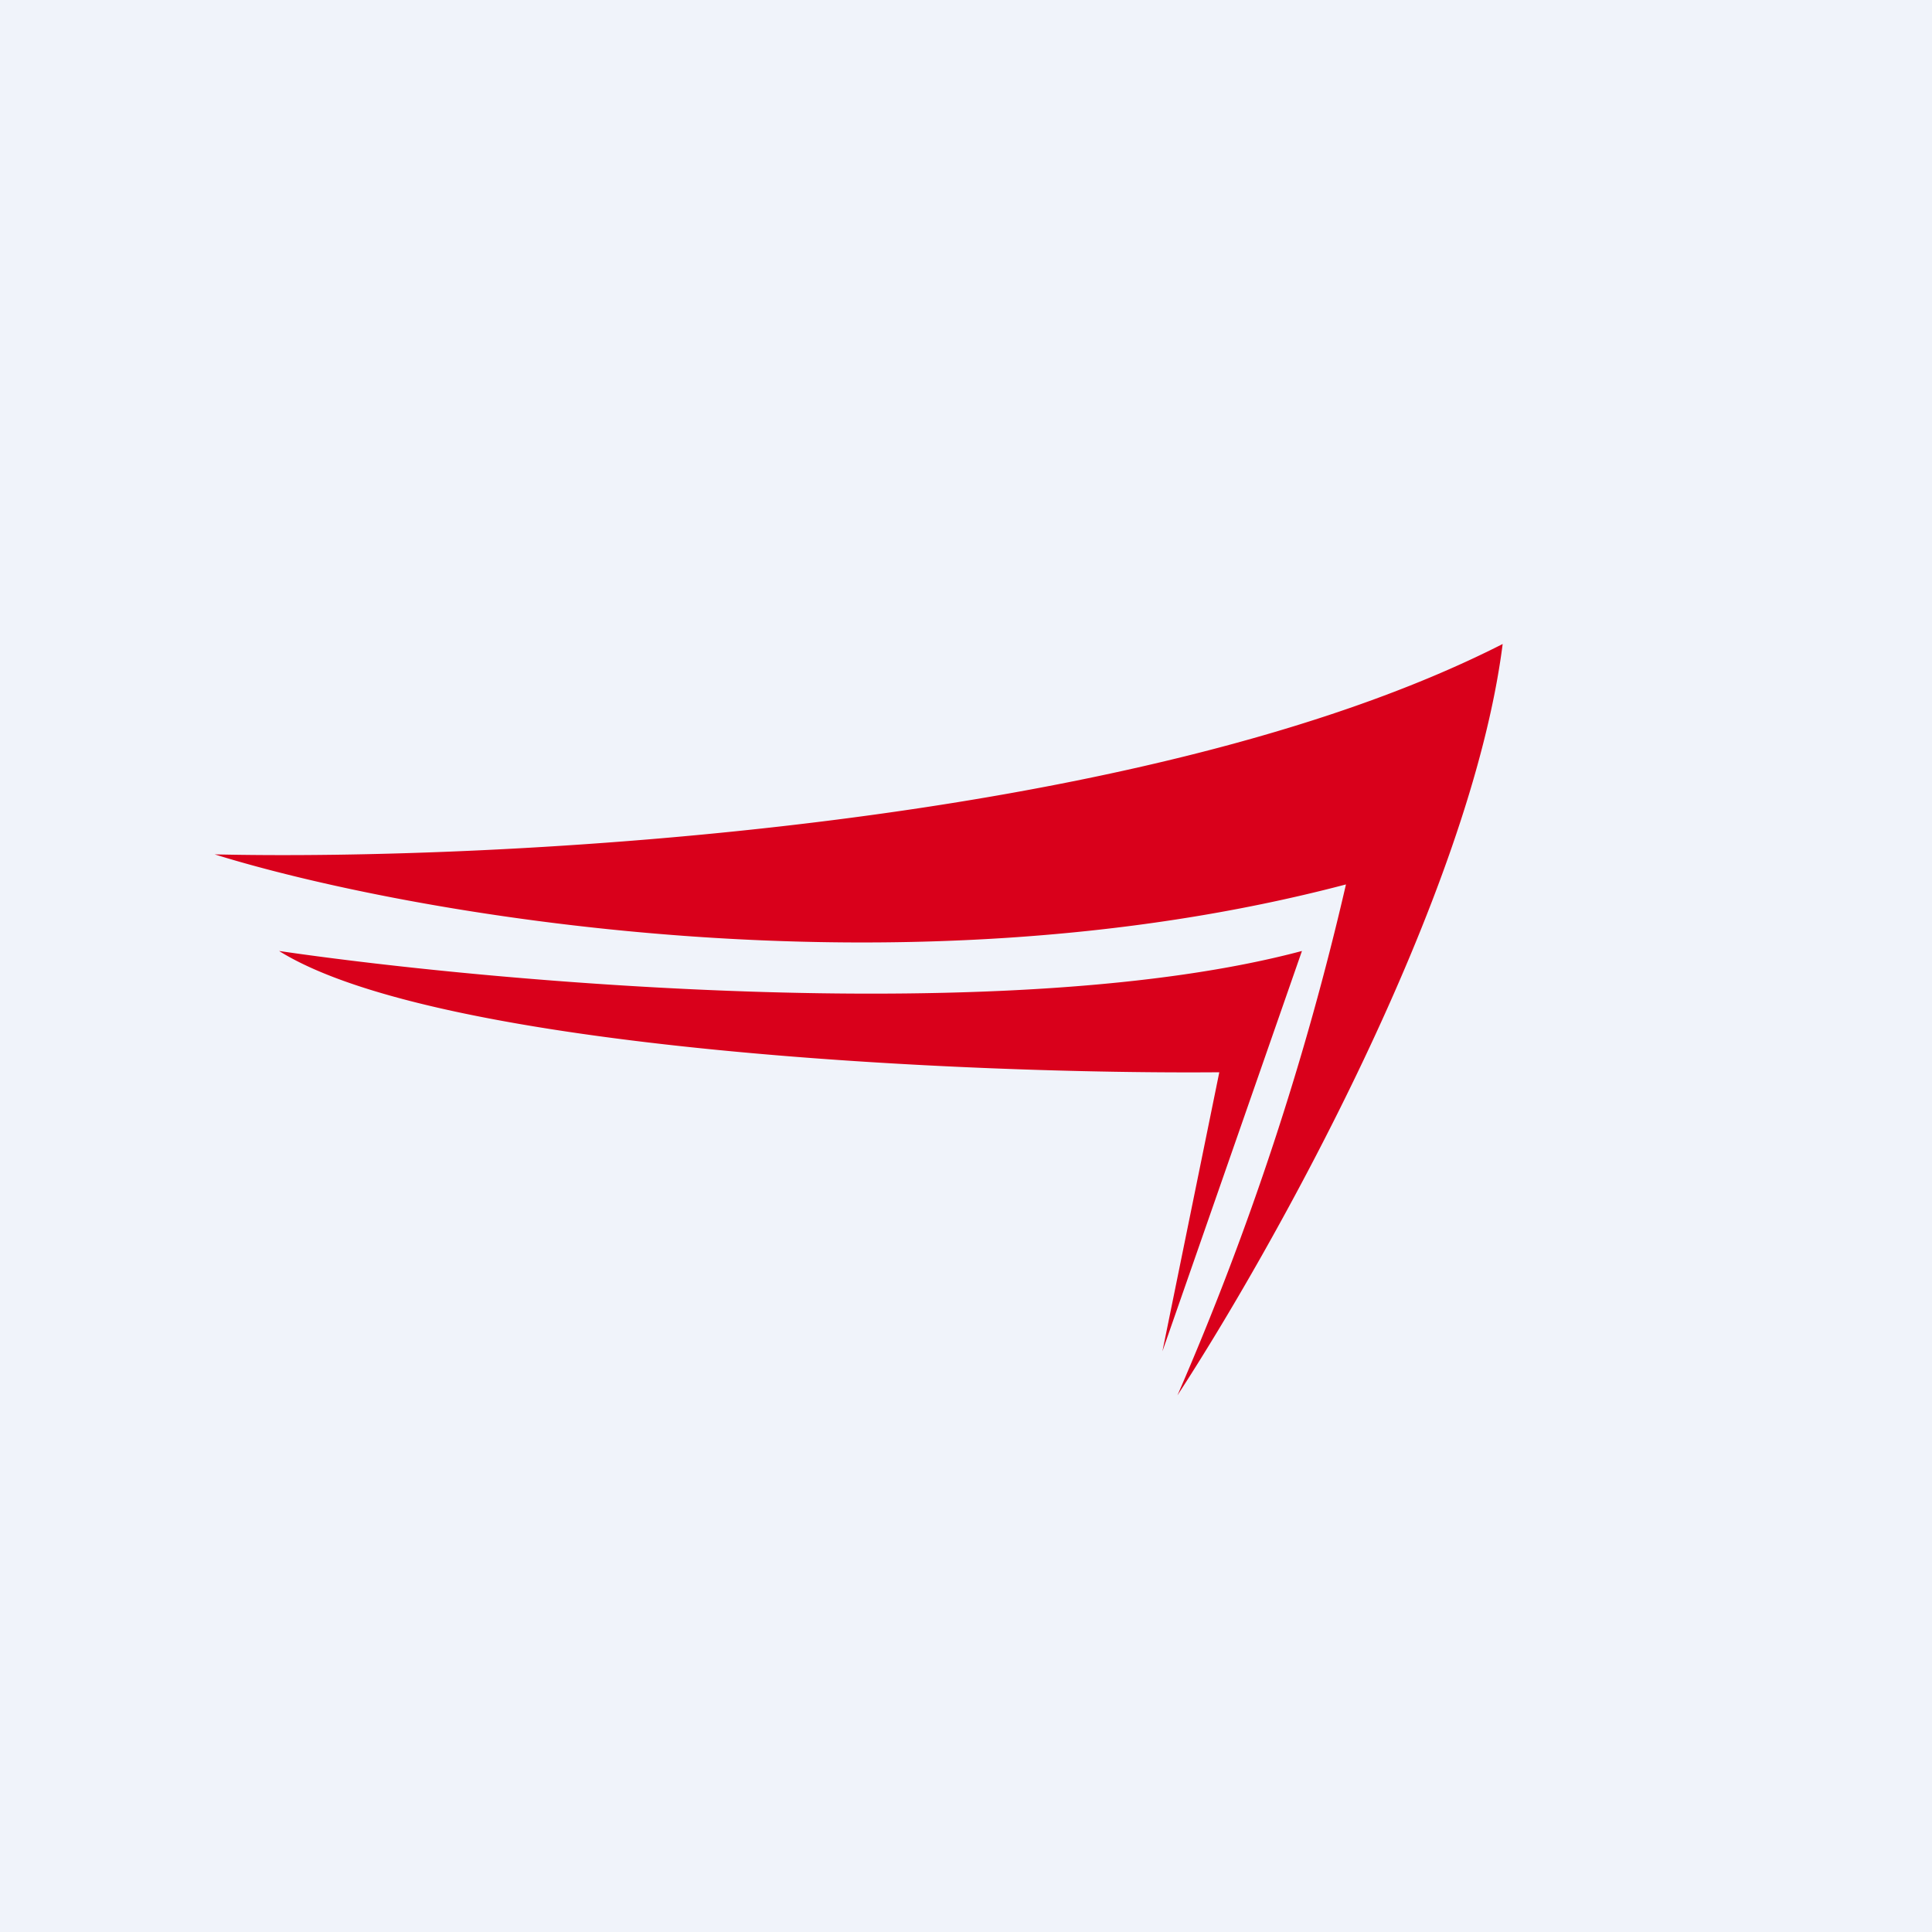 <!-- by TradingView --><svg width="18" height="18" viewBox="0 0 18 18" xmlns="http://www.w3.org/2000/svg"><path fill="#F0F3FA" d="M0 0h18v18H0z"/><path d="M2 7.96c2.6.06 8.62-.24 12-1.96-.3 2.36-2.15 5.65-3.03 7a27.3 27.3 0 0 0 1.57-4.76C8.36 9.34 3.77 8.51 2 7.96Zm.6.9c2.05.3 6.83.72 9.53 0l-1.3 3.73.53-2.6c-2.3.02-7.27-.2-8.76-1.13Z" fill="#D9001B"/></svg>